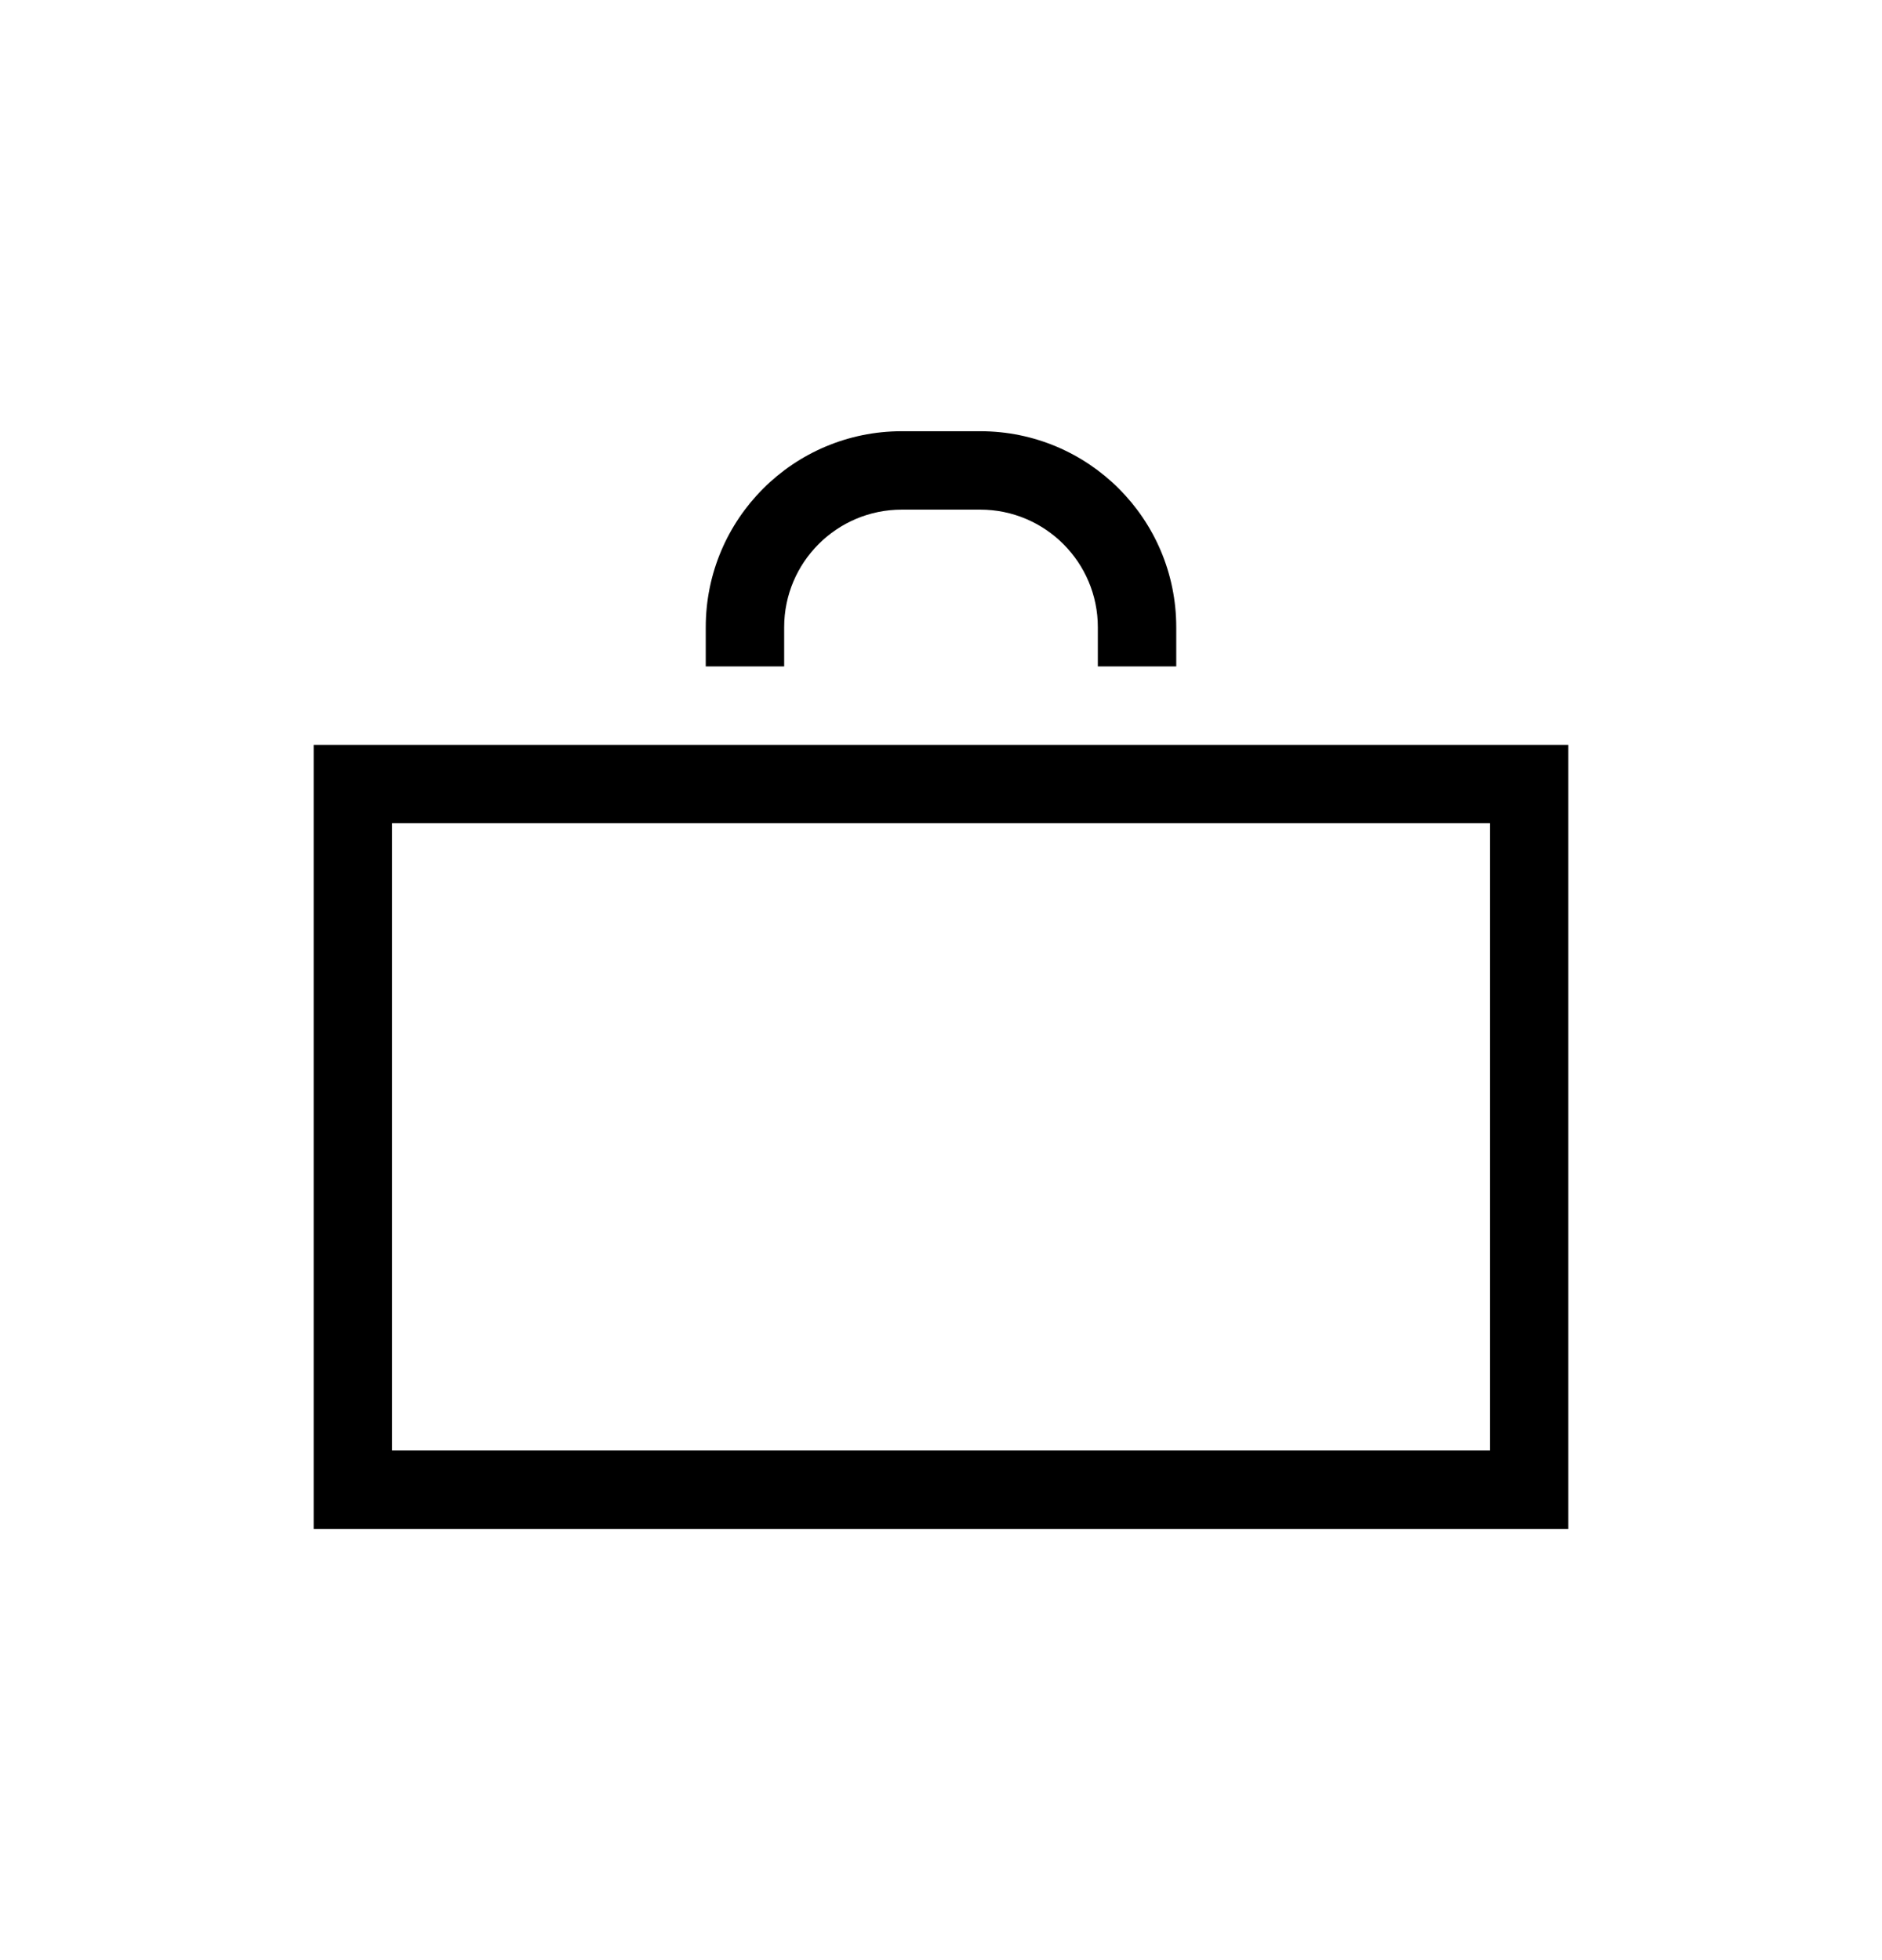 <svg width="24" height="25" viewBox="0 0 24 25" fill="none" xmlns="http://www.w3.org/2000/svg">
<g clip-path="url(#clip0_175_988)">
<path fill-rule="evenodd" clip-rule="evenodd" d="M10 8V8.5H9V8C9 6.619 10.119 5.5 11.5 5.5H12.5C13.881 5.5 15 6.619 15 8V8.5H14V8C14 7.172 13.328 6.5 12.5 6.5H11.5C10.672 6.5 10 7.172 10 8ZM5 10.5H19V18.5H5V10.5ZM4 19.5V9.5H20V19.5H4Z" fill="black"/>
</g>
<defs>
<clipPath id="clip0_175_988">
<rect width="24" height="24" fill="white" transform="translate(0 0.5)"/>
</clipPath>
</defs>
</svg>
